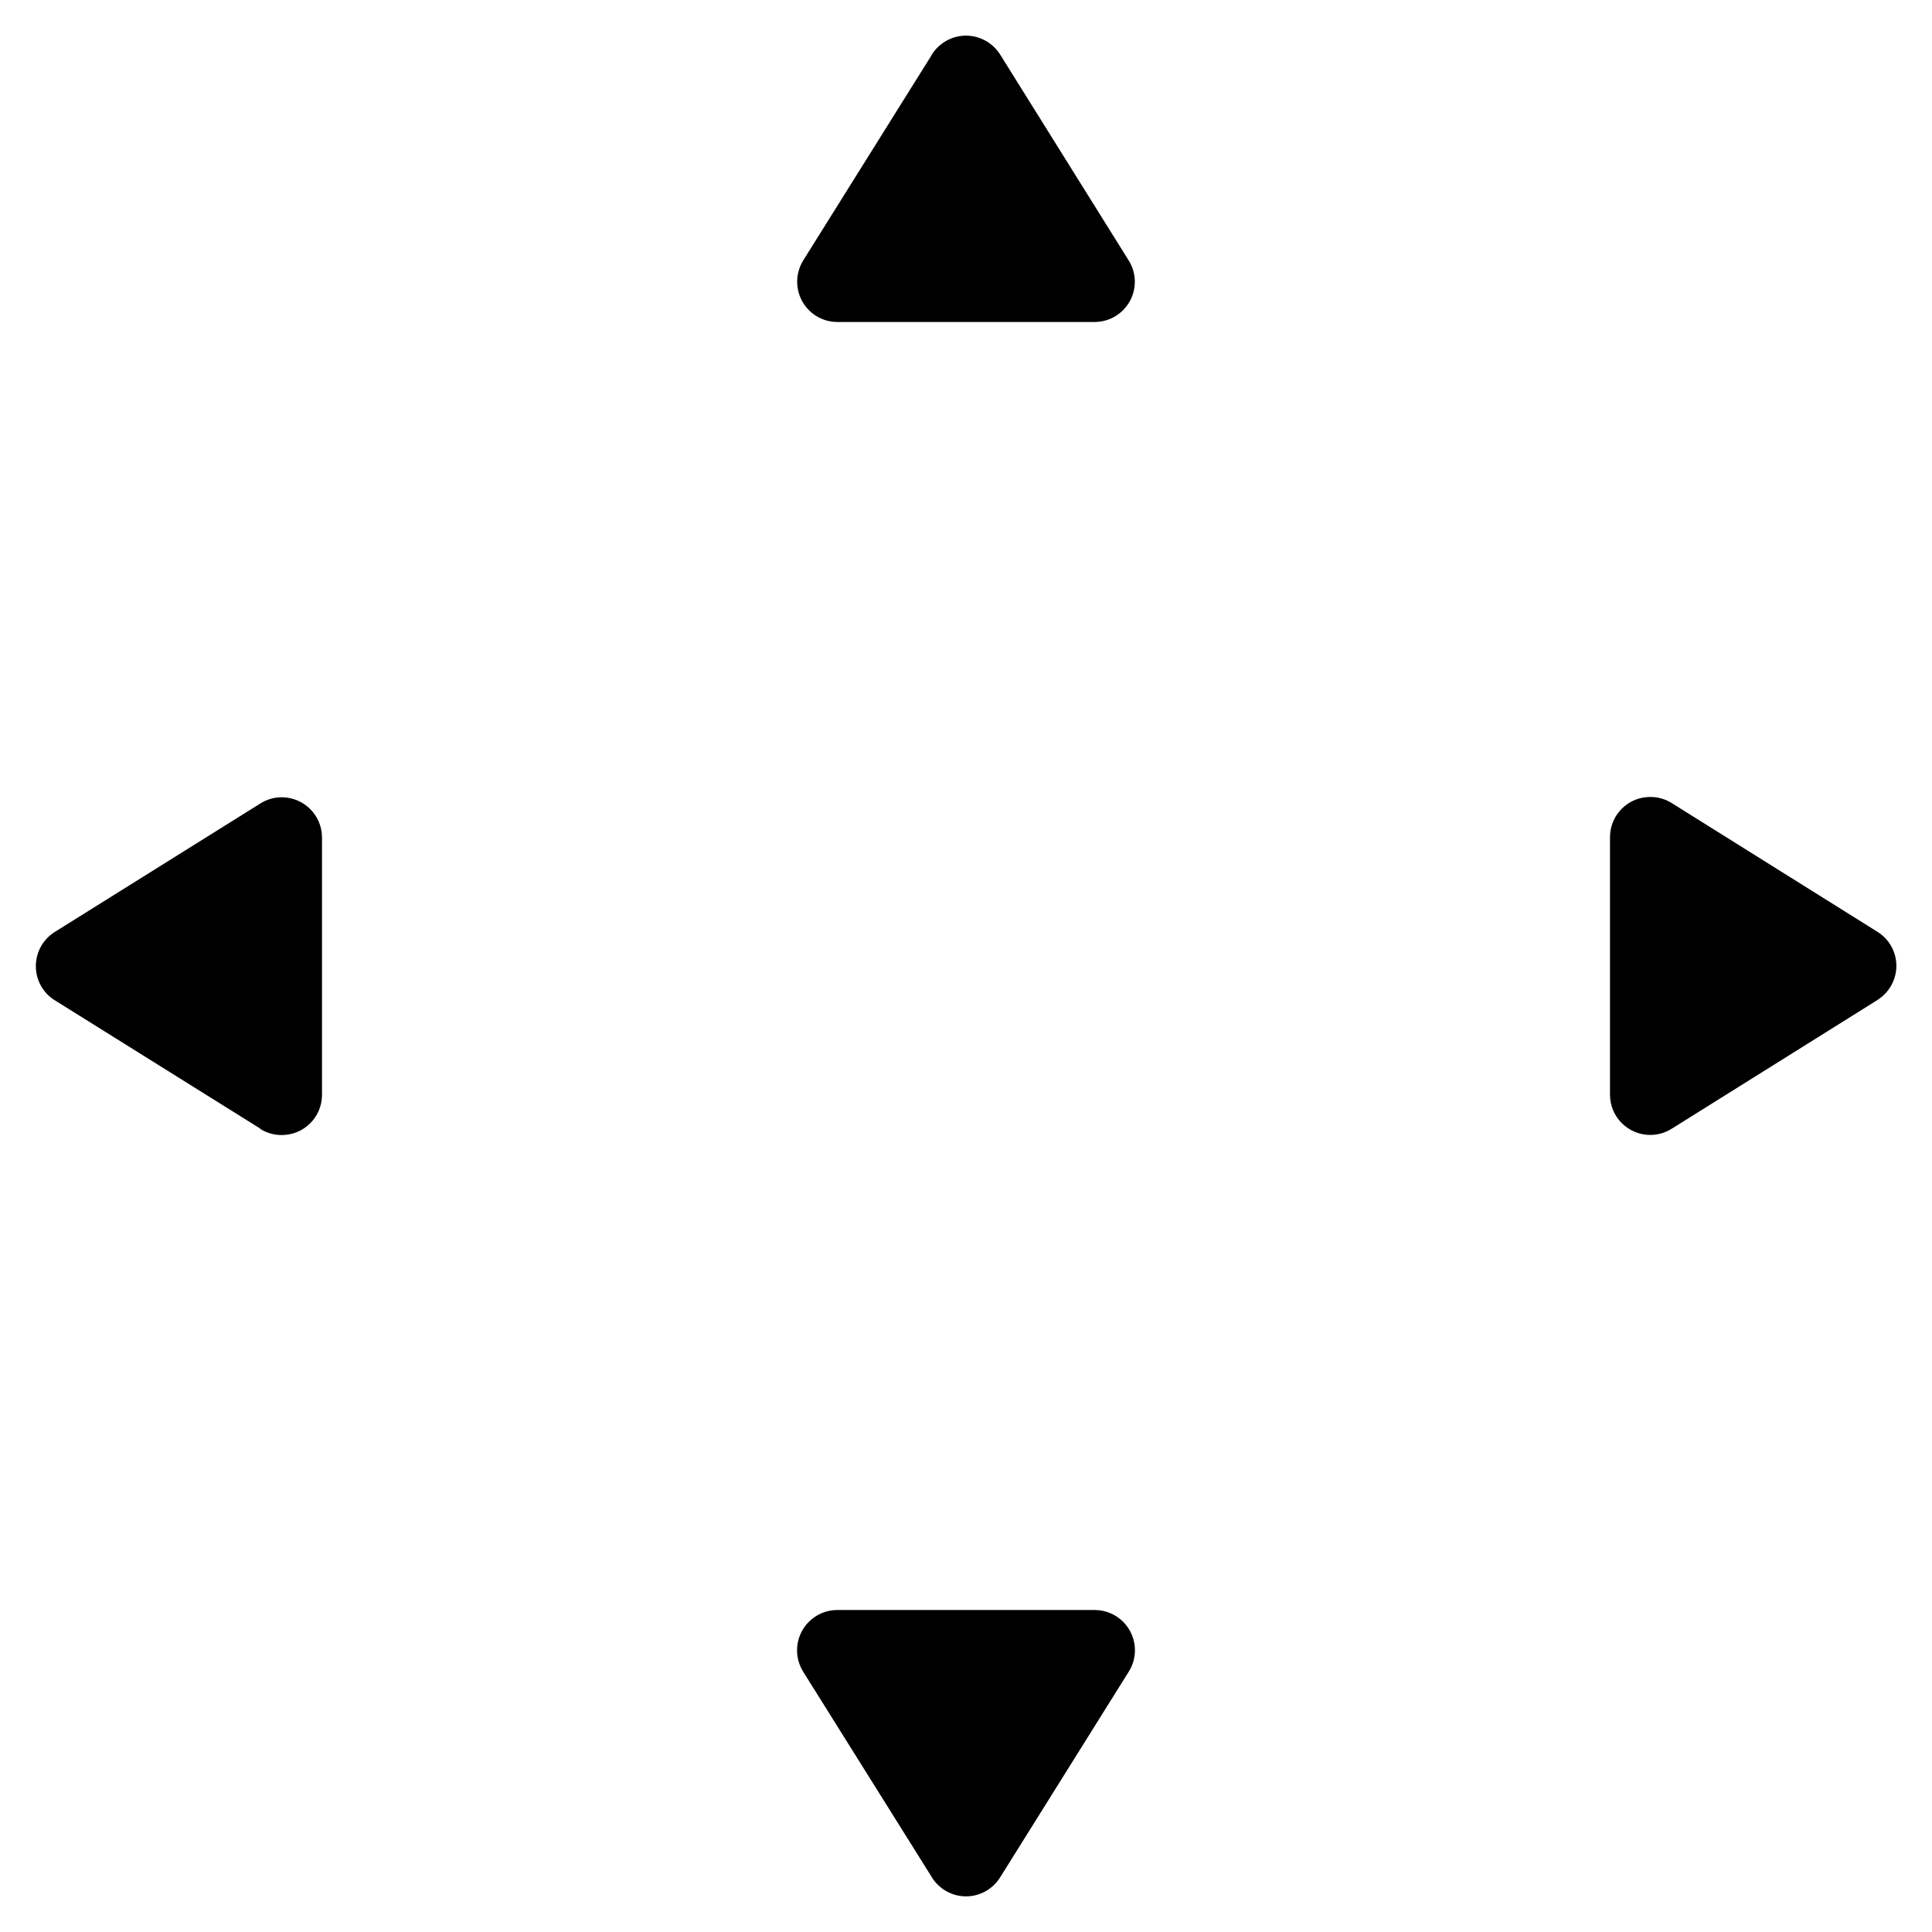﻿<?xml version="1.0" encoding="utf-8"?>
<svg version="1.1" xmlns:xlink="http://www.w3.org/1999/xlink" width="18px" height="18px" xmlns="http://www.w3.org/2000/svg">
  <defs>
    <pattern id="BGPattern" patternUnits="userSpaceOnUse" alignment="0 0" imageRepeat="None" />
    <mask fill="white" id="Clip5336">
      <path d="M 8.682 0.508  L 8.682 0.51  L 7.483 2.427  C 7.447 2.486  7.427 2.555  7.427 2.625  C 7.427 2.832  7.595 3  7.801 3  L 10.198 3  C 10.405 3  10.573 2.832  10.573 2.625  C 10.573 2.555  10.553 2.486  10.516 2.427  L 9.318 0.508  C 9.249 0.399  9.129 0.332  9 0.332  C 8.871 0.332  8.751 0.399  8.682 0.508  Z M 8.682 17.491  L 8.682 17.49  L 7.483 15.575  C 7.446 15.515  7.426 15.446  7.426 15.375  C 7.426 15.168  7.594 15  7.801 15  L 10.198 15  C 10.406 15  10.574 15.168  10.574 15.375  C 10.574 15.446  10.554 15.515  10.516 15.575  L 9.318 17.491  C 9.249 17.601  9.129 17.668  9 17.668  C 8.871 17.668  8.751 17.601  8.682 17.491  Z M 2.425 10.518  L 2.425 10.515  L 0.51 9.319  C 0.4 9.251  0.334 9.131  0.334 9.002  C 0.334 8.872  0.4 8.752  0.51 8.683  L 2.427 7.485  C 2.486 7.448  2.555 7.428  2.625 7.428  C 2.831 7.428  2.999 7.595  3 7.801  L 3 10.2  C 3 10.408  2.832 10.575  2.625 10.575  C 2.554 10.575  2.485 10.556  2.425 10.518  Z M 17.491 9.317  L 17.49 9.318  L 15.575 10.516  C 15.515 10.554  15.446 10.574  15.375 10.574  C 15.168 10.574  15 10.406  15 10.199  L 15 7.8  C 15 7.592  15.168 7.425  15.375 7.425  C 15.446 7.425  15.515 7.444  15.575 7.482  L 17.491 8.681  C 17.601 8.749  17.668 8.869  17.668 8.998  C 17.668 9.128  17.601 9.248  17.491 9.317  Z " fill-rule="evenodd" />
    </mask>
  </defs>
  <g transform="matrix(1 0 0 1 -3 -3 )">
    <path d="M 8.682 0.508  L 8.682 0.51  L 7.483 2.427  C 7.447 2.486  7.427 2.555  7.427 2.625  C 7.427 2.832  7.595 3  7.801 3  L 10.198 3  C 10.405 3  10.573 2.832  10.573 2.625  C 10.573 2.555  10.553 2.486  10.516 2.427  L 9.318 0.508  C 9.249 0.399  9.129 0.332  9 0.332  C 8.871 0.332  8.751 0.399  8.682 0.508  Z M 8.682 17.491  L 8.682 17.49  L 7.483 15.575  C 7.446 15.515  7.426 15.446  7.426 15.375  C 7.426 15.168  7.594 15  7.801 15  L 10.198 15  C 10.406 15  10.574 15.168  10.574 15.375  C 10.574 15.446  10.554 15.515  10.516 15.575  L 9.318 17.491  C 9.249 17.601  9.129 17.668  9 17.668  C 8.871 17.668  8.751 17.601  8.682 17.491  Z M 2.425 10.518  L 2.425 10.515  L 0.51 9.319  C 0.4 9.251  0.334 9.131  0.334 9.002  C 0.334 8.872  0.4 8.752  0.51 8.683  L 2.427 7.485  C 2.486 7.448  2.555 7.428  2.625 7.428  C 2.831 7.428  2.999 7.595  3 7.801  L 3 10.2  C 3 10.408  2.832 10.575  2.625 10.575  C 2.554 10.575  2.485 10.556  2.425 10.518  Z M 17.491 9.317  L 17.49 9.318  L 15.575 10.516  C 15.515 10.554  15.446 10.574  15.375 10.574  C 15.168 10.574  15 10.406  15 10.199  L 15 7.8  C 15 7.592  15.168 7.425  15.375 7.425  C 15.446 7.425  15.515 7.444  15.575 7.482  L 17.491 8.681  C 17.601 8.749  17.668 8.869  17.668 8.998  C 17.668 9.128  17.601 9.248  17.491 9.317  Z " fill-rule="nonzero" fill="rgba(0, 0, 0, 1)" stroke="none" transform="matrix(1 0 0 1 3 3 )" class="fill" />
    <path d="M 8.682 0.508  L 8.682 0.51  L 7.483 2.427  C 7.447 2.486  7.427 2.555  7.427 2.625  C 7.427 2.832  7.595 3  7.801 3  L 10.198 3  C 10.405 3  10.573 2.832  10.573 2.625  C 10.573 2.555  10.553 2.486  10.516 2.427  L 9.318 0.508  C 9.249 0.399  9.129 0.332  9 0.332  C 8.871 0.332  8.751 0.399  8.682 0.508  Z " stroke-width="0" stroke-dasharray="0" stroke="rgba(255, 255, 255, 0)" fill="none" transform="matrix(1 0 0 1 3 3 )" class="stroke" mask="url(#Clip5336)" />
    <path d="M 8.682 17.491  L 8.682 17.49  L 7.483 15.575  C 7.446 15.515  7.426 15.446  7.426 15.375  C 7.426 15.168  7.594 15  7.801 15  L 10.198 15  C 10.406 15  10.574 15.168  10.574 15.375  C 10.574 15.446  10.554 15.515  10.516 15.575  L 9.318 17.491  C 9.249 17.601  9.129 17.668  9 17.668  C 8.871 17.668  8.751 17.601  8.682 17.491  Z " stroke-width="0" stroke-dasharray="0" stroke="rgba(255, 255, 255, 0)" fill="none" transform="matrix(1 0 0 1 3 3 )" class="stroke" mask="url(#Clip5336)" />
    <path d="M 2.425 10.518  L 2.425 10.515  L 0.51 9.319  C 0.4 9.251  0.334 9.131  0.334 9.002  C 0.334 8.872  0.4 8.752  0.51 8.683  L 2.427 7.485  C 2.486 7.448  2.555 7.428  2.625 7.428  C 2.831 7.428  2.999 7.595  3 7.801  L 3 10.2  C 3 10.408  2.832 10.575  2.625 10.575  C 2.554 10.575  2.485 10.556  2.425 10.518  Z " stroke-width="0" stroke-dasharray="0" stroke="rgba(255, 255, 255, 0)" fill="none" transform="matrix(1 0 0 1 3 3 )" class="stroke" mask="url(#Clip5336)" />
    <path d="M 17.491 9.317  L 17.49 9.318  L 15.575 10.516  C 15.515 10.554  15.446 10.574  15.375 10.574  C 15.168 10.574  15 10.406  15 10.199  L 15 7.8  C 15 7.592  15.168 7.425  15.375 7.425  C 15.446 7.425  15.515 7.444  15.575 7.482  L 17.491 8.681  C 17.601 8.749  17.668 8.869  17.668 8.998  C 17.668 9.128  17.601 9.248  17.491 9.317  Z " stroke-width="0" stroke-dasharray="0" stroke="rgba(255, 255, 255, 0)" fill="none" transform="matrix(1 0 0 1 3 3 )" class="stroke" mask="url(#Clip5336)" />
  </g>
</svg>